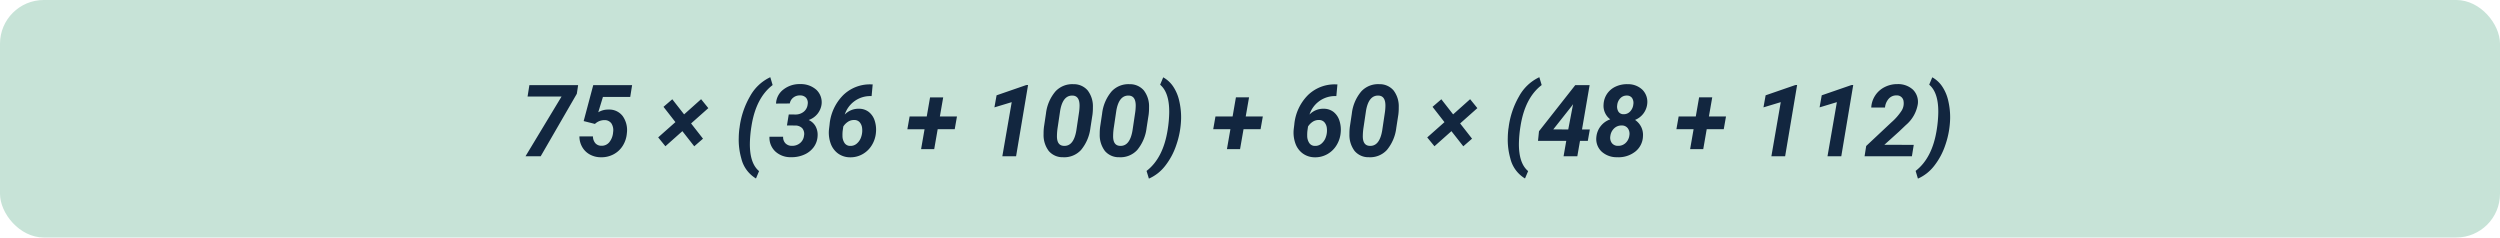 <svg xmlns="http://www.w3.org/2000/svg" width="400" height="38" viewBox="0 0 400 38">
  <g id="img7" transform="translate(-550 -1409)">
    <rect id="Rectángulo_379122" data-name="Rectángulo 379122" width="400" height="38" rx="7" transform="translate(550 1409)" fill="#c7e3d7"/>
    <g id="Grupo_1074331" data-name="Grupo 1074331" transform="translate(633 1419)">
      <path id="Trazado_641875" data-name="Trazado 641875" d="M-107.707-10l-5.781,10h-2.43l5.766-9.555h-5.437l.289-1.82h7.8Zm1.094,4.373,1.531-5.75h6.219l-.3,1.883h-4.367l-.75,2.461a3.016,3.016,0,0,1,1.641-.437,2.693,2.693,0,0,1,2.262,1.035A3.855,3.855,0,0,1-99.7-3.7a4.423,4.423,0,0,1-.66,2.023A3.852,3.852,0,0,1-101.848-.3a4.108,4.108,0,0,1-2.031.461,3.613,3.613,0,0,1-1.746-.441,3.12,3.12,0,0,1-1.223-1.2,3.409,3.409,0,0,1-.445-1.7h2.164a1.7,1.7,0,0,0,.383,1.09,1.259,1.259,0,0,0,.953.41,1.545,1.545,0,0,0,1.285-.57,2.845,2.845,0,0,0,.605-1.594,2.02,2.02,0,0,0-.27-1.406,1.3,1.3,0,0,0-1.105-.531,2.195,2.195,0,0,0-1.531.609Zm11.922,2.609,2.758-2.445L-93.84-7.906l1.406-1.211L-90.543-6.7l2.719-2.43L-86.668-7.7-89.426-5.25l1.906,2.438-1.4,1.219-1.9-2.422L-93.535-1.6Zm13.023-1.578A13.2,13.2,0,0,1-80-9.582a7.175,7.175,0,0,1,3.246-3.066l.375,1.258q-2.672,2.039-3.383,6.555a19.375,19.375,0,0,0-.258,2.75q-.039,3.211,1.469,4.461l-.492,1.18A5.13,5.13,0,0,1-81.4.313,10.87,10.87,0,0,1-81.8-3a13.121,13.121,0,0,1,.1-1.406ZM-73.8-6.687l1.055.008A2.055,2.055,0,0,0-71.4-7.125a1.737,1.737,0,0,0,.629-1.2,1.261,1.261,0,0,0-.242-1.012,1.23,1.23,0,0,0-.961-.395,1.642,1.642,0,0,0-1.1.348,1.494,1.494,0,0,0-.559.941l-2.2.016a2.952,2.952,0,0,1,1.184-2.254,4.165,4.165,0,0,1,2.707-.863,3.716,3.716,0,0,1,2.547.9,2.739,2.739,0,0,1,.852,2.3A3.078,3.078,0,0,1-70.613-5.8a2.381,2.381,0,0,1,1.121,1.043,2.826,2.826,0,0,1,.309,1.5,3.267,3.267,0,0,1-.633,1.813,3.7,3.7,0,0,1-1.547,1.2,4.962,4.962,0,0,1-2.094.395,3.557,3.557,0,0,1-2.484-.91,3.03,3.03,0,0,1-.945-2.363H-74.7a1.412,1.412,0,0,0,.355,1.035,1.385,1.385,0,0,0,1.035.418A1.933,1.933,0,0,0-72-2.1a1.761,1.761,0,0,0,.641-1.179,1.428,1.428,0,0,0-.277-1.2,1.553,1.553,0,0,0-1.152-.439l-1.3-.008Zm13.43-4.812-.172,1.867-.43.008A4.28,4.28,0,0,0-64.84-6.672a3.049,3.049,0,0,1,2.289-.93,2.518,2.518,0,0,1,1.559.516,2.868,2.868,0,0,1,.934,1.367A4.677,4.677,0,0,1-59.848-3.8a4.54,4.54,0,0,1-.668,2.043,4.039,4.039,0,0,1-1.5,1.438,3.915,3.915,0,0,1-2.008.488,3.276,3.276,0,0,1-1.918-.629A3.391,3.391,0,0,1-67.113-2.1a5.156,5.156,0,0,1-.242-2.266l.086-.7a7.646,7.646,0,0,1,2.152-4.684A6.109,6.109,0,0,1-60.668-11.5ZM-63.3-5.8a1.734,1.734,0,0,0-1.023.282,2.541,2.541,0,0,0-.75.759l-.1.7a5.964,5.964,0,0,0-.031.767,2.062,2.062,0,0,0,.336,1.182,1.069,1.069,0,0,0,.906.454,1.5,1.5,0,0,0,1.055-.376,2.33,2.33,0,0,0,.7-1.072,3.145,3.145,0,0,0,.148-1.37,1.68,1.68,0,0,0-.395-.967A1.117,1.117,0,0,0-63.3-5.8Zm13.68-.562h2.734l-.359,2.039h-2.727l-.555,3.188h-2.1l.555-3.187h-2.75l.359-2.039h2.742l.531-3.055h2.1ZM-37.426,0h-2.2l1.5-8.656-2.766.836.344-1.93,4.75-1.641.289-.008Zm7.508.156a2.884,2.884,0,0,1-2.281-1,4.205,4.205,0,0,1-.828-2.7A8.6,8.6,0,0,1-32.965-4.7l.32-2.133a6.638,6.638,0,0,1,1.508-3.531,3.652,3.652,0,0,1,2.883-1.164,2.9,2.9,0,0,1,2.285,1,4.161,4.161,0,0,1,.832,2.691A8.673,8.673,0,0,1-25.2-6.68l-.328,2.117a6.781,6.781,0,0,1-1.5,3.551A3.63,3.63,0,0,1-29.918.156ZM-27.27-8.1q0-1.552-1.094-1.606-1.578-.07-2.008,2.4l-.391,2.635A9.494,9.494,0,0,0-30.887-3.3q-.039,1.583,1.086,1.637,1.586.1,2.016-2.472l.414-2.776A8.178,8.178,0,0,0-27.27-8.1ZM-20.934.156a2.884,2.884,0,0,1-2.281-1,4.205,4.205,0,0,1-.828-2.7A8.6,8.6,0,0,1-23.98-4.7l.32-2.133a6.638,6.638,0,0,1,1.508-3.531,3.652,3.652,0,0,1,2.883-1.164,2.9,2.9,0,0,1,2.285,1,4.161,4.161,0,0,1,.832,2.691,8.673,8.673,0,0,1-.062,1.164l-.328,2.117a6.781,6.781,0,0,1-1.5,3.551A3.63,3.63,0,0,1-20.934.156ZM-18.285-8.1q0-1.552-1.094-1.606-1.578-.07-2.008,2.4l-.391,2.635A9.494,9.494,0,0,0-21.9-3.3q-.039,1.583,1.086,1.637,1.586.1,2.016-2.472l.414-2.776A8.178,8.178,0,0,0-18.285-8.1Zm2.109,11.683-.375-1.234q2.68-2.07,3.383-6.625a19.275,19.275,0,0,0,.242-2.7q.039-3.211-1.453-4.469l.492-1.18A4.565,4.565,0,0,1-12.3-11.168a6.725,6.725,0,0,1,.977,2.309,11.6,11.6,0,0,1,.3,2.781,13.865,13.865,0,0,1-.75,4.223,11.039,11.039,0,0,1-1.84,3.441A6.68,6.68,0,0,1-16.176,3.578ZM-.684-6.367H2.051L1.691-4.328H-1.035L-1.59-1.141h-2.1l.555-3.187h-2.75l.359-2.039h2.742l.531-3.055h2.1ZM13.988-11.5l-.172,1.867-.43.008A4.28,4.28,0,0,0,9.52-6.672a3.049,3.049,0,0,1,2.289-.93,2.518,2.518,0,0,1,1.559.516A2.868,2.868,0,0,1,14.3-5.719,4.677,4.677,0,0,1,14.512-3.8a4.54,4.54,0,0,1-.668,2.043,4.039,4.039,0,0,1-1.5,1.438,3.915,3.915,0,0,1-2.008.488A3.276,3.276,0,0,1,8.414-.465,3.391,3.391,0,0,1,7.246-2.1,5.156,5.156,0,0,1,7-4.367l.086-.7A7.646,7.646,0,0,1,9.242-9.754,6.109,6.109,0,0,1,13.691-11.5Zm-2.93,5.7a1.734,1.734,0,0,0-1.023.282,2.541,2.541,0,0,0-.75.759l-.1.7a5.964,5.964,0,0,0-.031.767A2.062,2.062,0,0,0,9.488-2.11a1.069,1.069,0,0,0,.906.454,1.5,1.5,0,0,0,1.055-.376,2.33,2.33,0,0,0,.7-1.072,3.145,3.145,0,0,0,.148-1.37,1.68,1.68,0,0,0-.395-.967A1.117,1.117,0,0,0,11.059-5.8ZM19.02.156a2.884,2.884,0,0,1-2.281-1,4.205,4.205,0,0,1-.828-2.7A8.6,8.6,0,0,1,15.973-4.7l.32-2.133A6.638,6.638,0,0,1,17.8-10.367a3.652,3.652,0,0,1,2.883-1.164,2.9,2.9,0,0,1,2.285,1A4.161,4.161,0,0,1,23.8-7.844a8.673,8.673,0,0,1-.062,1.164L23.41-4.562a6.781,6.781,0,0,1-1.5,3.551A3.63,3.63,0,0,1,19.02.156ZM21.668-8.1q0-1.552-1.094-1.606-1.578-.07-2.008,2.4l-.391,2.635A9.494,9.494,0,0,0,18.051-3.3q-.039,1.583,1.086,1.637,1.586.1,2.016-2.472l.414-2.776A8.178,8.178,0,0,0,21.668-8.1Zm6.688,5.089,2.758-2.445L29.207-7.906l1.406-1.211L32.5-6.7l2.719-2.43L36.379-7.7,33.621-5.25l1.906,2.438-1.4,1.219-1.9-2.422L29.512-1.6ZM41.379-4.594a13.2,13.2,0,0,1,1.668-4.988,7.175,7.175,0,0,1,3.246-3.066l.375,1.258Q44-9.352,43.285-4.836a19.376,19.376,0,0,0-.258,2.75Q42.988,1.125,44.5,2.375L44,3.555A5.13,5.13,0,0,1,41.645.313,10.87,10.87,0,0,1,41.246-3a13.121,13.121,0,0,1,.1-1.406Zm11.742.313h1.25l-.32,1.82H52.8L52.371,0h-2.2l.43-2.461H46.082L46.238-4l5.8-7.375h2.3ZM48.527-4.3l2.391.016.773-4.047-.2.281ZM63.559-8.414a3.118,3.118,0,0,1-1.953,2.6A2.927,2.927,0,0,1,62.6-4.672a2.9,2.9,0,0,1,.273,1.484A3.227,3.227,0,0,1,61.629-.734,4.309,4.309,0,0,1,58.77.156a3.576,3.576,0,0,1-2.5-.891,2.765,2.765,0,0,1-.855-2.312,3.31,3.31,0,0,1,2.227-2.859,2.7,2.7,0,0,1-1.07-2.383,3.3,3.3,0,0,1,.57-1.719,3.32,3.32,0,0,1,1.387-1.148,4.279,4.279,0,0,1,1.9-.375,3.315,3.315,0,0,1,2.344.879A2.736,2.736,0,0,1,63.559-8.414ZM60.7-3.348a1.489,1.489,0,0,0-.242-1.115,1.166,1.166,0,0,0-.969-.46,1.677,1.677,0,0,0-1.223.46,2,2,0,0,0-.613,1.247,1.462,1.462,0,0,0,.238,1.1,1.185,1.185,0,0,0,.98.448,1.675,1.675,0,0,0,1.223-.452A1.974,1.974,0,0,0,60.7-3.348ZM61.332-8.3a1.423,1.423,0,0,0-.2-1.017.976.976,0,0,0-.812-.393A1.38,1.38,0,0,0,59.27-9.3a1.843,1.843,0,0,0-.516,1.126,1.534,1.534,0,0,0,.191,1.032.939.939,0,0,0,.816.417,1.371,1.371,0,0,0,1.047-.425A1.9,1.9,0,0,0,61.332-8.3ZM73.426-6.367H76.16L75.8-4.328H73.074L72.52-1.141h-2.1l.555-3.187h-2.75l.359-2.039h2.742l.531-3.055h2.1ZM85.621,0h-2.2l1.5-8.656-2.766.836L82.5-9.75l4.75-1.641.289-.008Zm8.984,0H92.4l1.5-8.656-2.766.836.344-1.93,4.75-1.641.289-.008Zm11.3,0H98.332l.258-1.641,4.039-3.789a8.947,8.947,0,0,0,1.648-1.891,2.214,2.214,0,0,0,.3-1.422,1.061,1.061,0,0,0-1.117-.992,1.6,1.6,0,0,0-1.254.523A2.453,2.453,0,0,0,101.6-7.8l-2.2.008a3.863,3.863,0,0,1,.633-1.93,3.882,3.882,0,0,1,1.52-1.348,4.405,4.405,0,0,1,2.051-.473,3.5,3.5,0,0,1,2.469.891,2.756,2.756,0,0,1,.781,2.289A5.546,5.546,0,0,1,104.949-5l-1.125,1.07L101.5-1.836l4.7.016Zm.961,3.578L106.5,2.344q2.68-2.07,3.383-6.625a19.275,19.275,0,0,0,.242-2.7q.039-3.211-1.453-4.469l.492-1.18a4.565,4.565,0,0,1,1.582,1.457,6.725,6.725,0,0,1,.977,2.309,11.6,11.6,0,0,1,.3,2.781,13.865,13.865,0,0,1-.75,4.223,11.039,11.039,0,0,1-1.84,3.441A6.68,6.68,0,0,1,106.871,3.578Z" transform="translate(117 15)" fill="#12263f" stroke="rgba(0,0,0,0)" stroke-width="1"/>
    </g>
  </g>
</svg>
